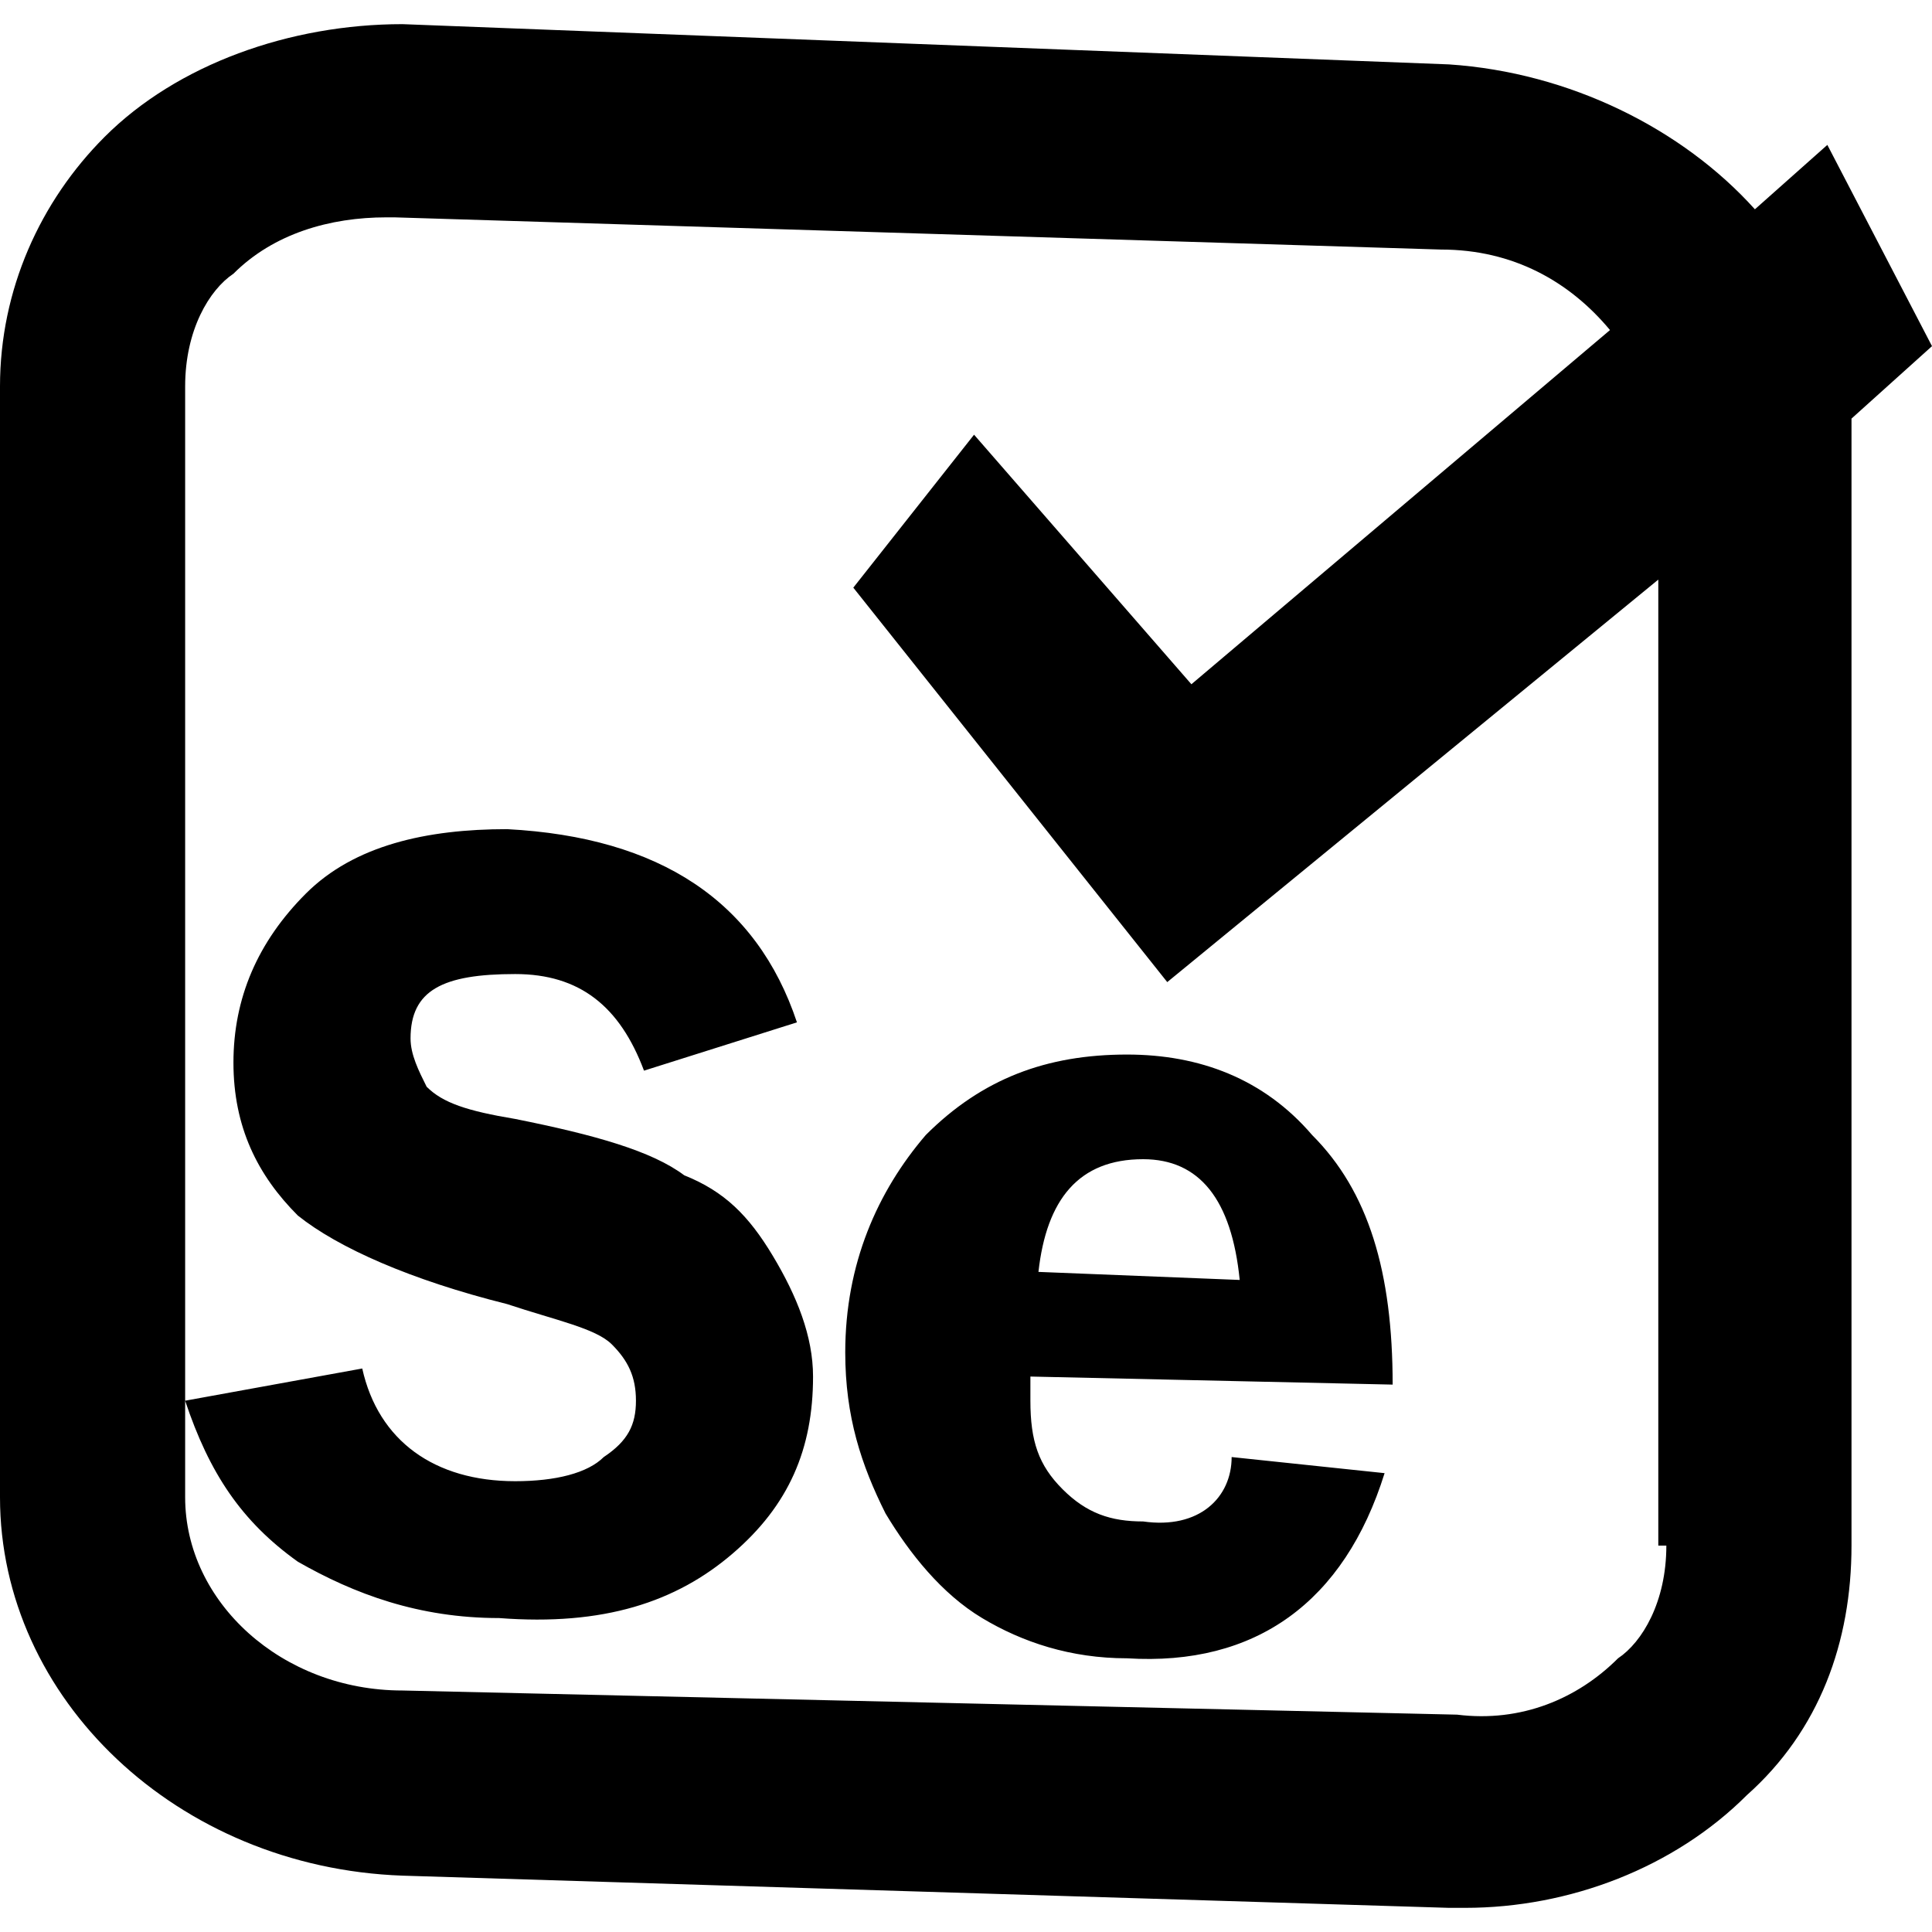 <svg xmlns="http://www.w3.org/2000/svg" viewBox="0 0 24 24">
  <path d="M9.9 12.7l-1.9.6c-.3-.8-.8-1.2-1.6-1.2-.9 0-1.3.2-1.3.8 0 .2.1.4.2.6.2.2.5.3 1.1.4 1 .2 1.7.4 2.1.7.5.2.8.5 1.1 1 .3.5.5 1 .5 1.5 0 .9-.3 1.6-1 2.2-.7.6-1.6.9-2.9.8-1 0-1.8-.3-2.5-.7-.7-.5-1.1-1.1-1.4-2l2.2-.4c.2.9.9 1.4 1.9 1.4.5 0 .9-.1 1.1-.3.3-.2.4-.4.4-.7 0-.3-.1-.5-.3-.7-.2-.2-.7-.3-1.3-.5-1.2-.3-2.1-.7-2.6-1.1-.5-.5-.8-1.1-.8-1.9 0-.8.3-1.5.9-2.1.6-.6 1.5-.8 2.5-.8 1.9.1 3.1.9 3.6 2.4zm4.3 6.2c-.4 0-.7-.1-1-.4-.3-.3-.4-.6-.4-1.1v-.3l4.5.1c0-1.4-.3-2.4-1-3.1-.6-.7-1.4-1-2.3-1-1 0-1.8.3-2.5 1-.6.7-1 1.6-1 2.7 0 .8.2 1.4.5 2 .3.5.7 1 1.2 1.3.5.3 1.1.5 1.8.5 1.6.1 2.7-.7 3.2-2.3l-1.9-.2c0 .5-.4.9-1.1.8zm0-4.5c.7 0 1.1.5 1.2 1.5l-2.5-.1c.1-.9.5-1.4 1.3-1.4zM24 4.3l-1.3-2.5-.9.8c-.9-1-2.3-1.7-3.8-1.8L5 .3C3.6.3 2.2.8 1.3 1.7.5 2.5 0 3.6 0 4.8v13.8c0 2.5 2.2 4.6 5 4.7l13 .4h.2c1.3 0 2.6-.5 3.5-1.4.9-.8 1.3-1.9 1.3-3.1v-14l1-.9zm-3.3 14.9c0 .7-.3 1.2-.6 1.4-.5.5-1.2.8-2 .7L5 21c-1.5 0-2.7-1.1-2.7-2.4V4.8c0-.7.3-1.2.6-1.4.5-.5 1.2-.7 1.9-.7h.1l13 .4c.9 0 1.6.4 2.1 1l-5.2 4.4-2.7-3.1-1.5 1.9 3.9 4.9 6.1-5v12z"/>
</svg>